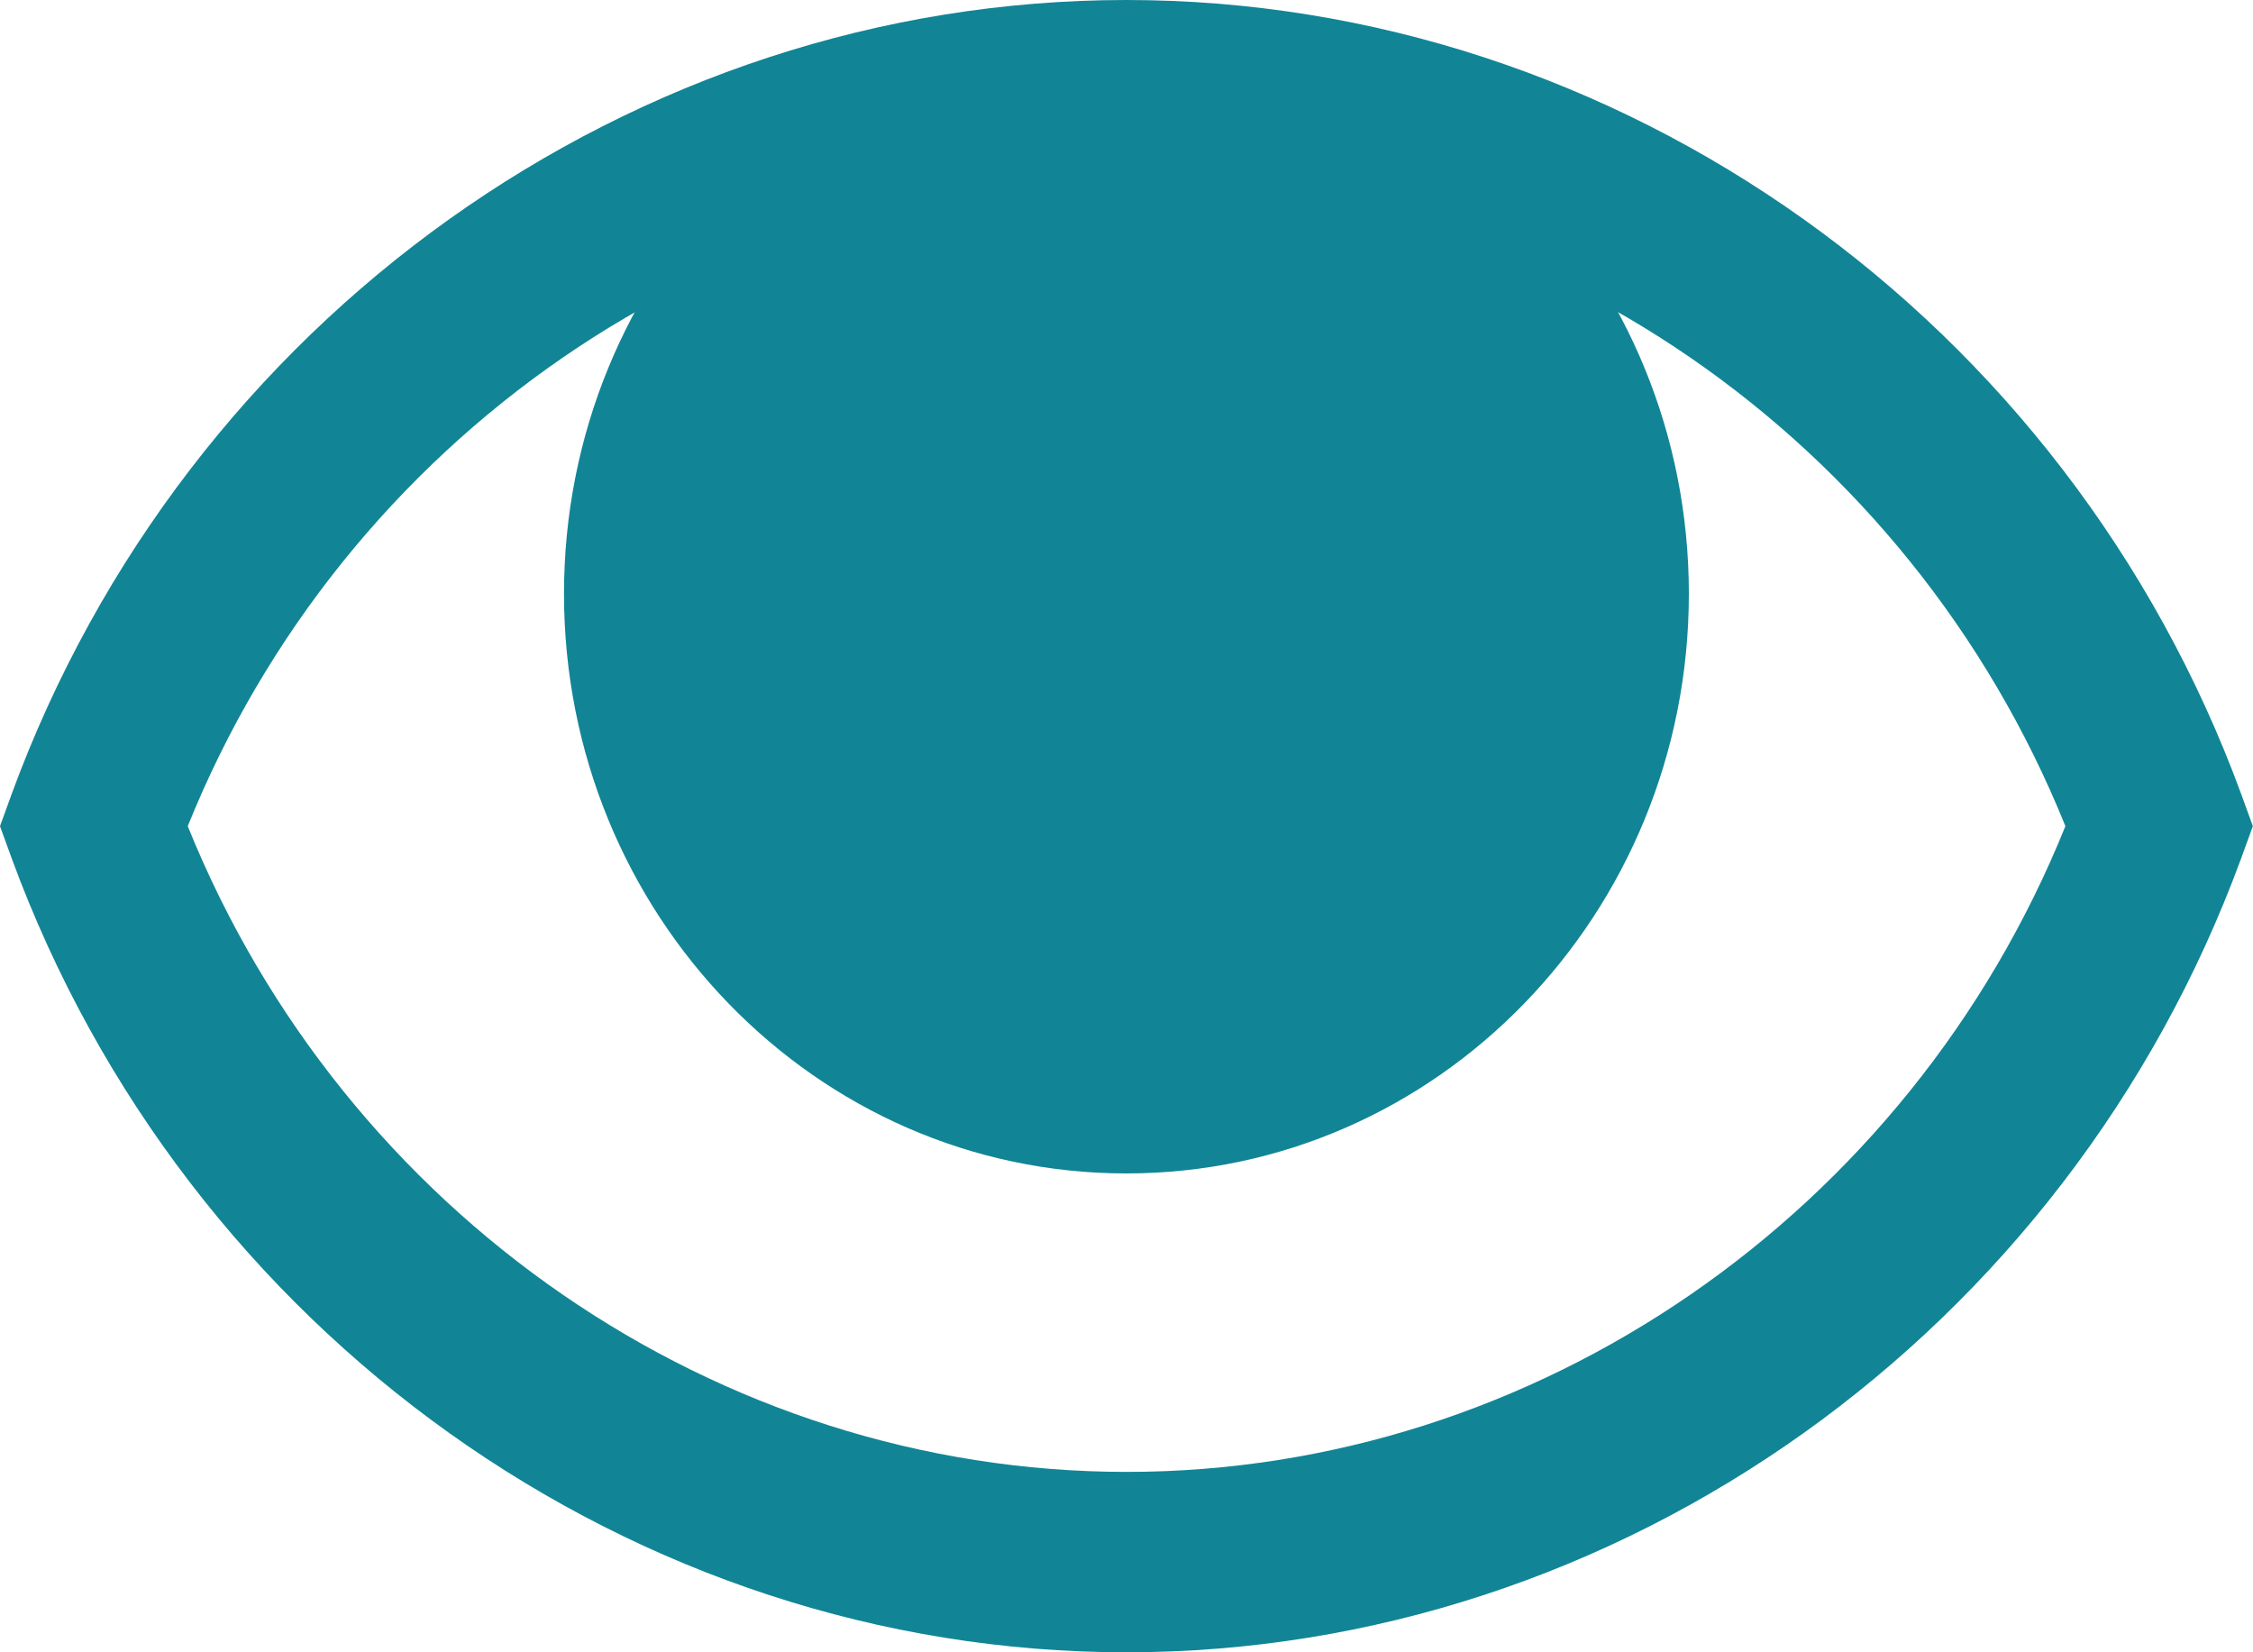<svg width="15" height="11" viewBox="0 0 15 11" fill="none" xmlns="http://www.w3.org/2000/svg">
<g clip-path="url(#clip0_3199_3136)">
<path d="M7.499 11C4.219 11 1.237 8.874 0.077 5.712L0 5.5L0.077 5.288C1.237 2.124 4.22 0 7.499 0C10.779 0 13.762 2.124 14.922 5.288L14.999 5.5L14.922 5.712C13.763 8.874 10.78 11 7.499 11ZM1.25 5.5C2.292 8.081 4.776 9.799 7.501 9.799C10.225 9.799 12.709 8.081 13.751 5.5C12.709 2.919 10.225 1.201 7.501 1.201C4.776 1.201 2.291 2.919 1.25 5.5Z" fill="#118595"/>
<path d="M7.499 7.812C9.567 7.812 11.244 6.084 11.244 3.953C11.244 1.822 9.567 0.094 7.499 0.094C5.431 0.094 3.755 1.822 3.755 3.953C3.755 6.084 5.431 7.812 7.499 7.812Z" fill="#118595"/>
</g>
<defs>
<clipPath id="clip0_3199_3136">
<rect width="15" height="11" fill="white"/>
</clipPath>
</defs>
</svg>
